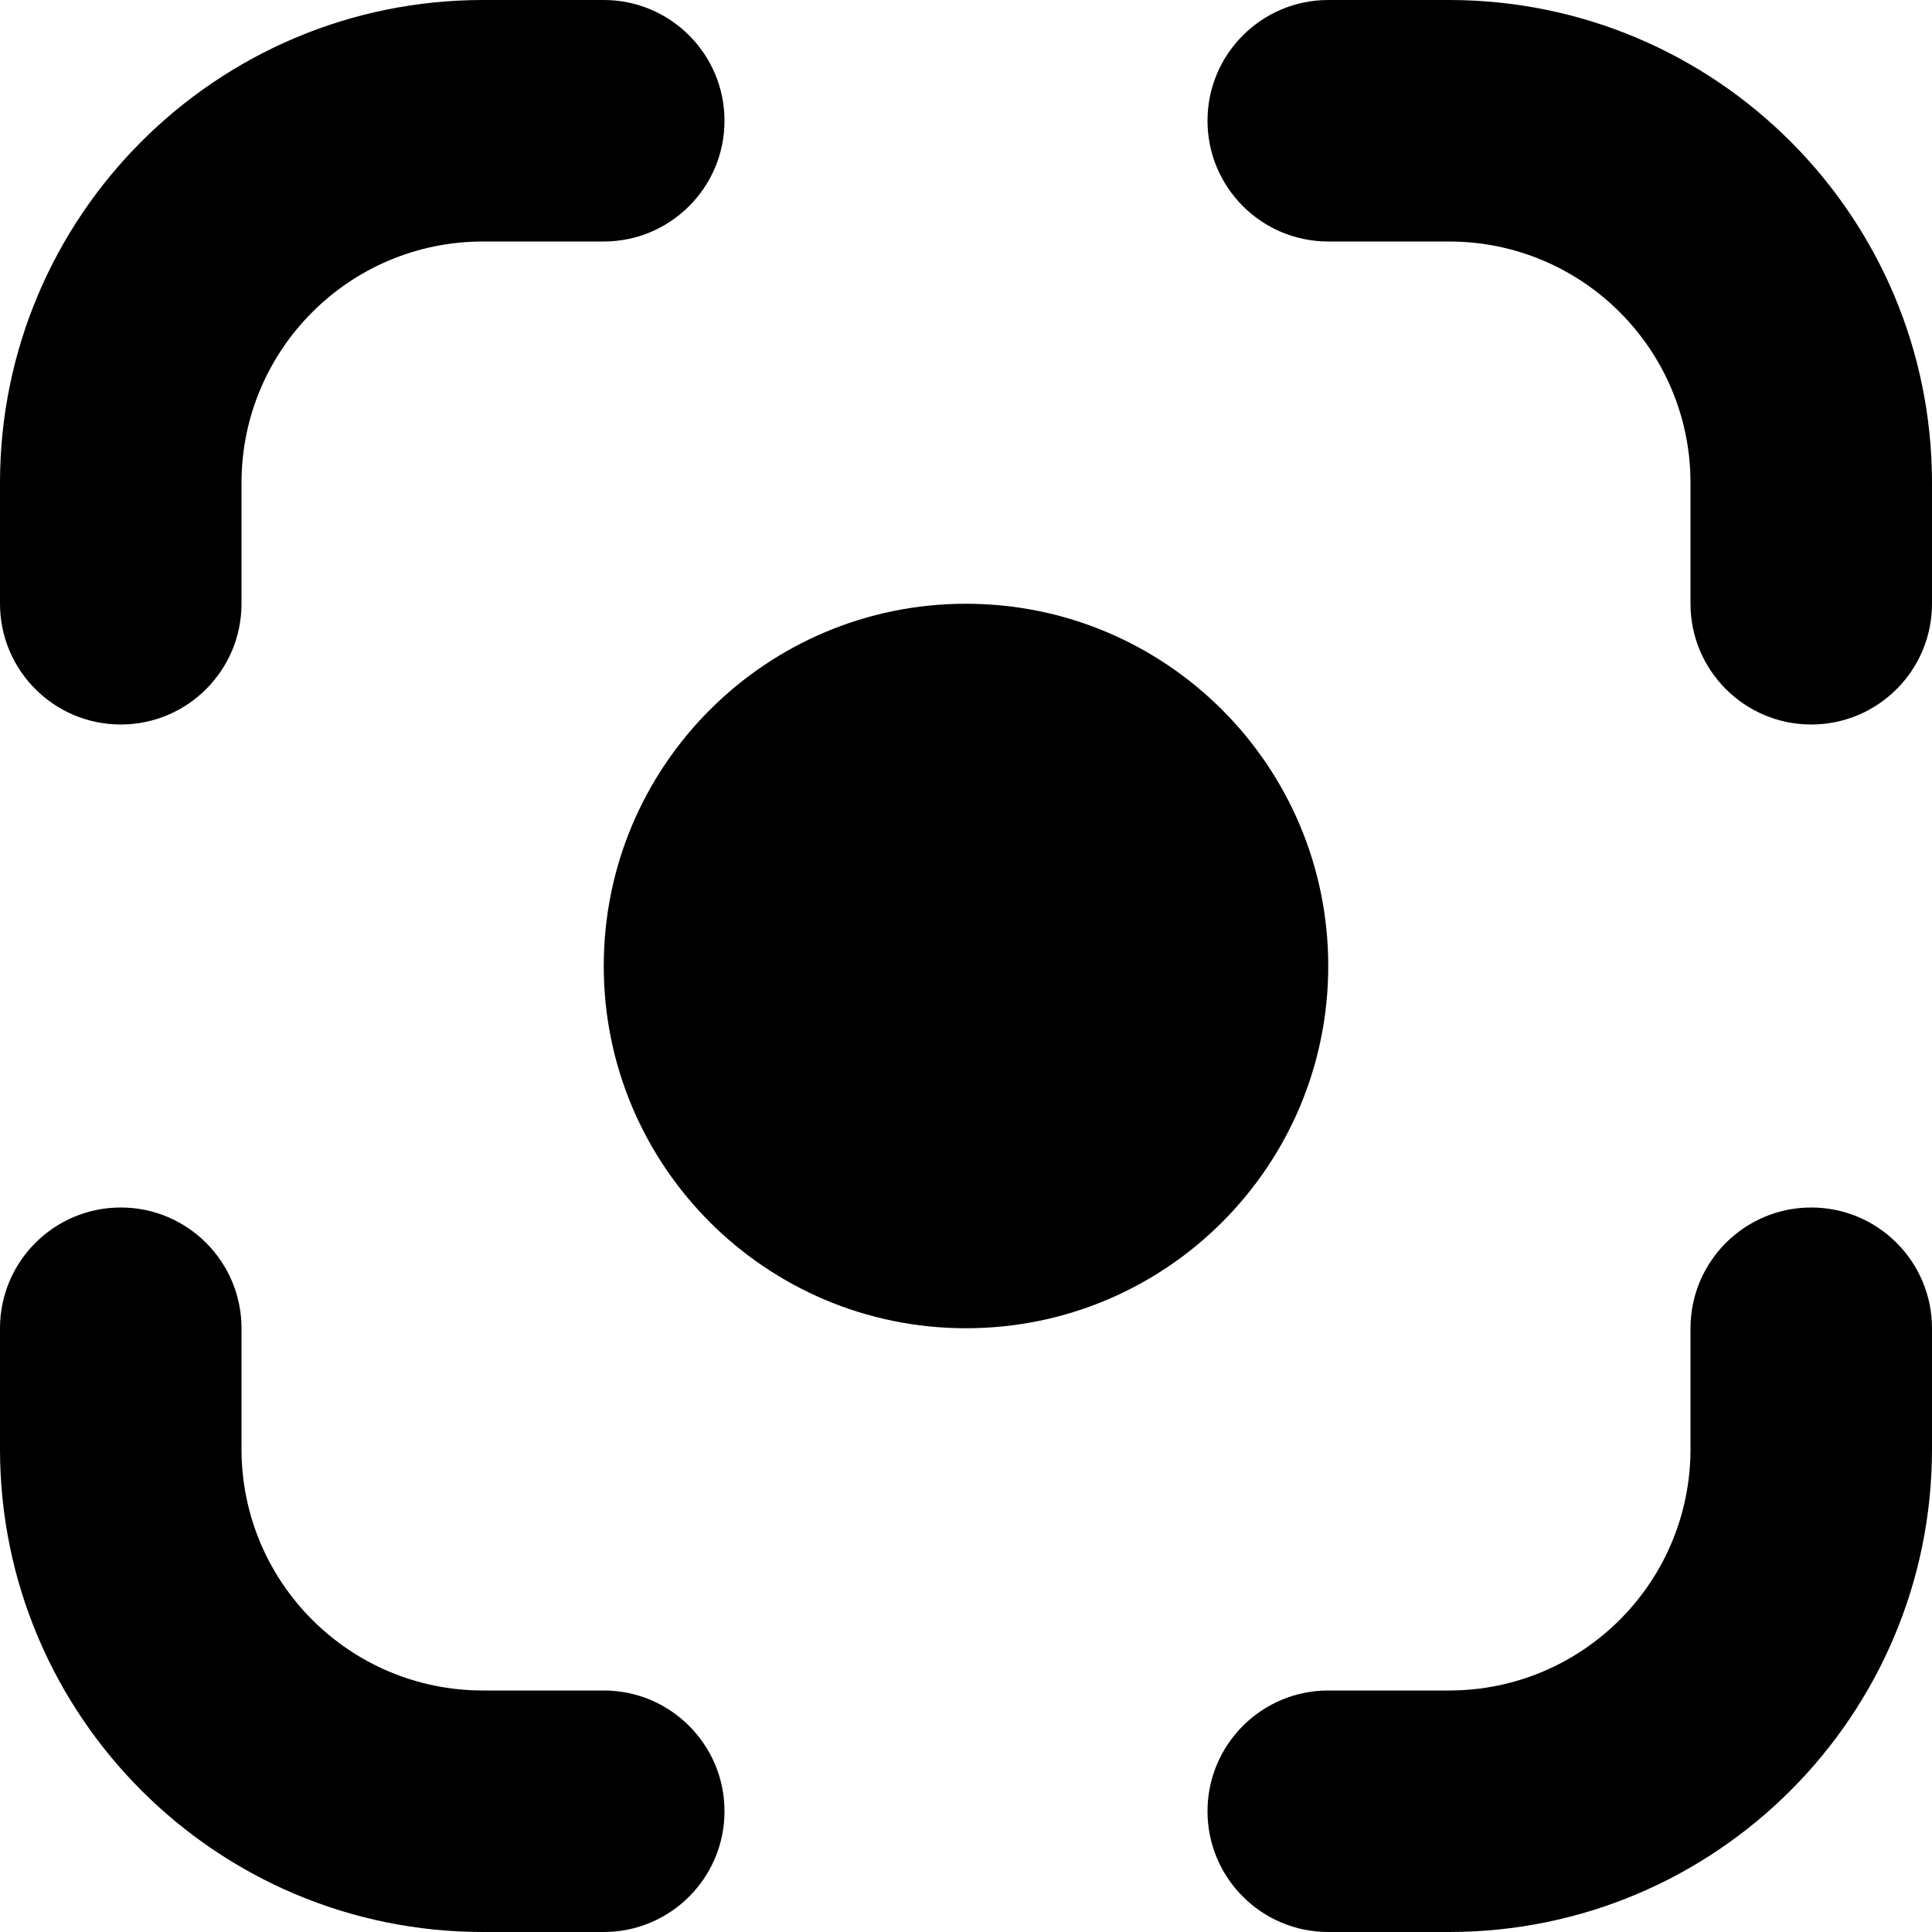 <svg width="16" height="16" viewBox="0 0 16 16" fill="none" xmlns="http://www.w3.org/2000/svg">
<path d="M0 4C0 1.791 1.791 0 4 0H5C5.552 0 6 0.448 6 1C6 1.552 5.552 2 5 2H4C2.895 2 2 2.895 2 4V5C2 5.552 1.552 6 1 6C0.448 6 0 5.552 0 5V4Z" fill="black"/>
<path d="M0 12C0 14.209 1.791 16 4 16H5C5.552 16 6 15.552 6 15C6 14.448 5.552 14 5 14H4C2.895 14 2 13.105 2 12V11C2 10.448 1.552 10 1 10C0.448 10 0 10.448 0 11V12Z" fill="black"/>
<path d="M12 16C14.209 16 16 14.209 16 12V11C16 10.448 15.552 10 15 10C14.448 10 14 10.448 14 11V12C14 13.105 13.105 14 12 14H11C10.448 14 10 14.448 10 15C10 15.552 10.448 16 11 16H12Z" fill="black"/>
<path d="M16 4C16 1.791 14.209 0 12 0H11C10.448 0 10 0.448 10 1C10 1.552 10.448 2 11 2H12C13.105 2 14 2.895 14 4V5C14 5.552 14.448 6 15 6C15.552 6 16 5.552 16 5V4Z" fill="black"/>
<path d="M8 5C6.343 5 5 6.343 5 8C5 9.657 6.343 11 8 11C9.657 11 11 9.657 11 8C11 6.343 9.657 5 8 5Z" fill="black"/>
</svg>
